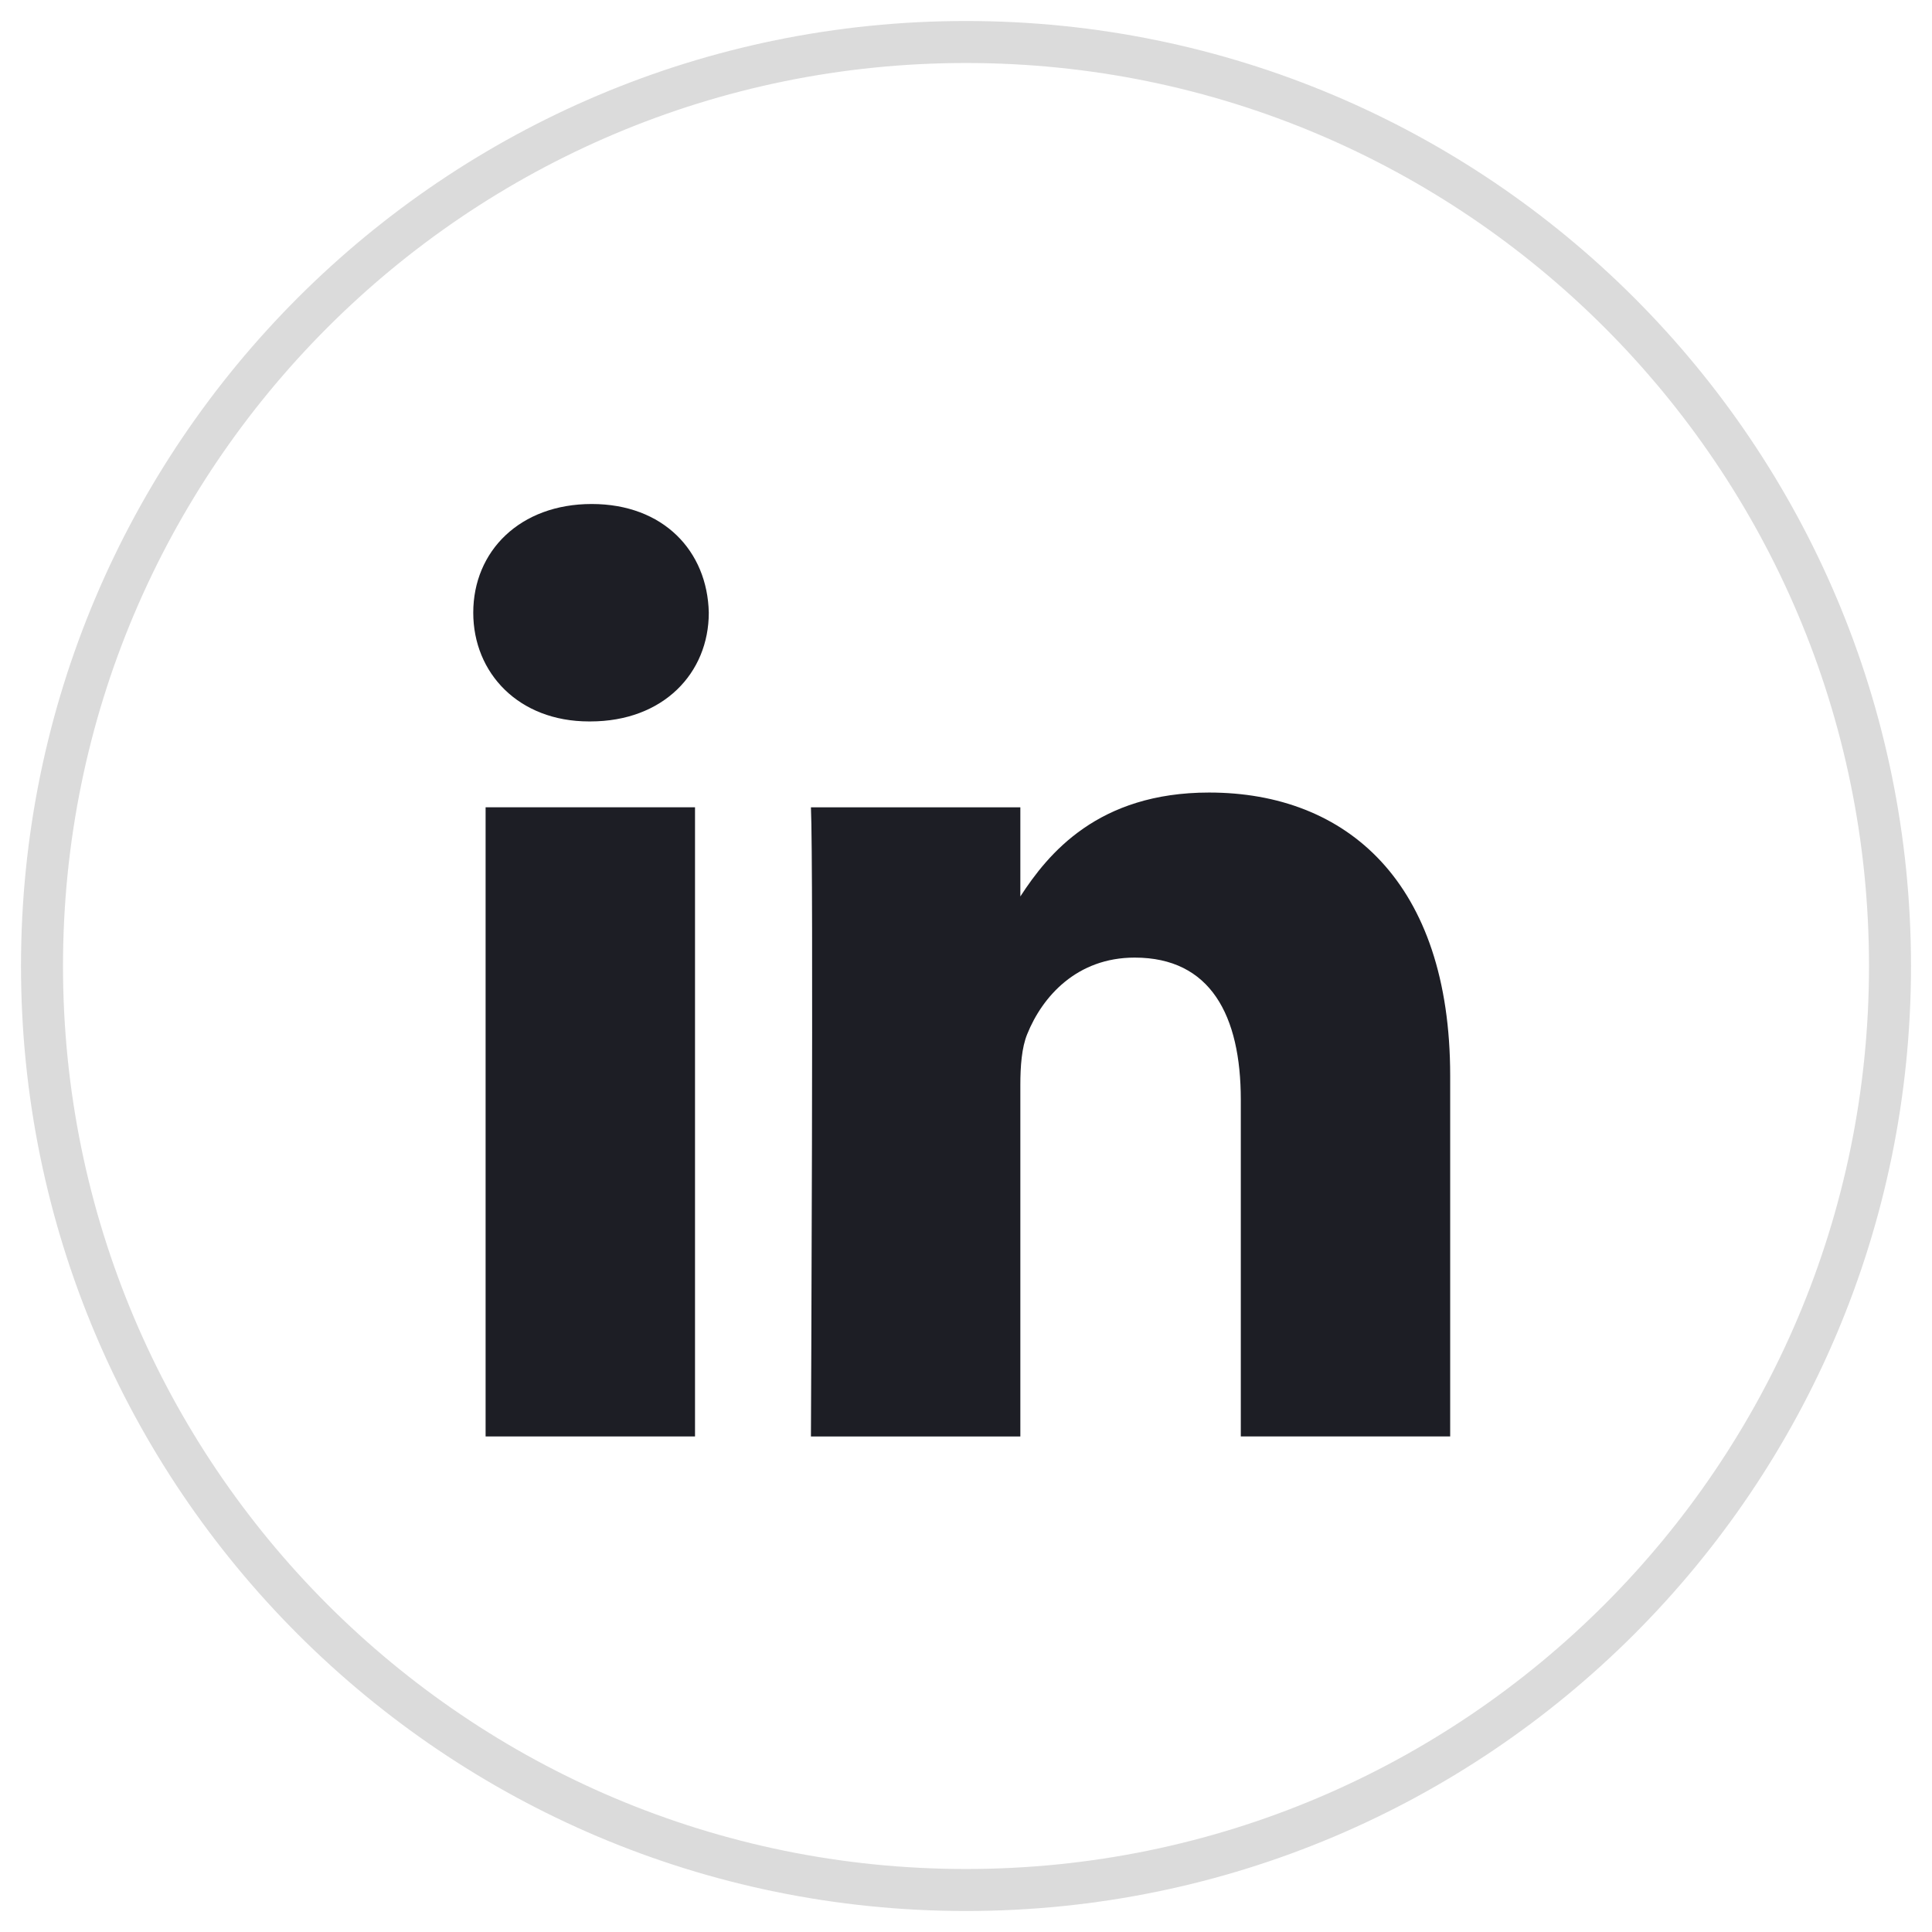 <svg width="46" height="46" viewBox="0 0 46 46" fill="none" xmlns="http://www.w3.org/2000/svg">
<path fill-rule="evenodd" clip-rule="evenodd" d="M1 23C1 10.85 10.85 1 23 1C35.15 1 45 10.85 45 23C45 35.15 35.15 45 23 45C10.85 45 1 35.15 1 23Z" stroke="#DBDBDB"/>
<path d="M16.876 14.588C16.844 13.119 15.794 12 14.088 12C12.383 12 11.268 13.119 11.268 14.588C11.268 16.026 12.35 17.177 14.024 17.177H14.055C15.794 17.177 16.876 16.026 16.876 14.588Z" fill="#1D1E25"/>
<path d="M16.548 19.221H11.562V34.201H16.548V19.221Z" fill="#1D1E25"/>
<path d="M28.788 18.87C32.069 18.87 34.528 21.011 34.528 25.612L34.528 34.201H29.543V26.187C29.543 24.174 28.821 22.8 27.016 22.8C25.639 22.8 24.819 23.726 24.458 24.621C24.326 24.941 24.294 25.388 24.294 25.836V34.202H19.308C19.308 34.202 19.373 20.627 19.308 19.222H24.294V21.344C24.956 20.324 26.141 18.87 28.788 18.87Z" fill="#1D1E25"/>
</svg>
